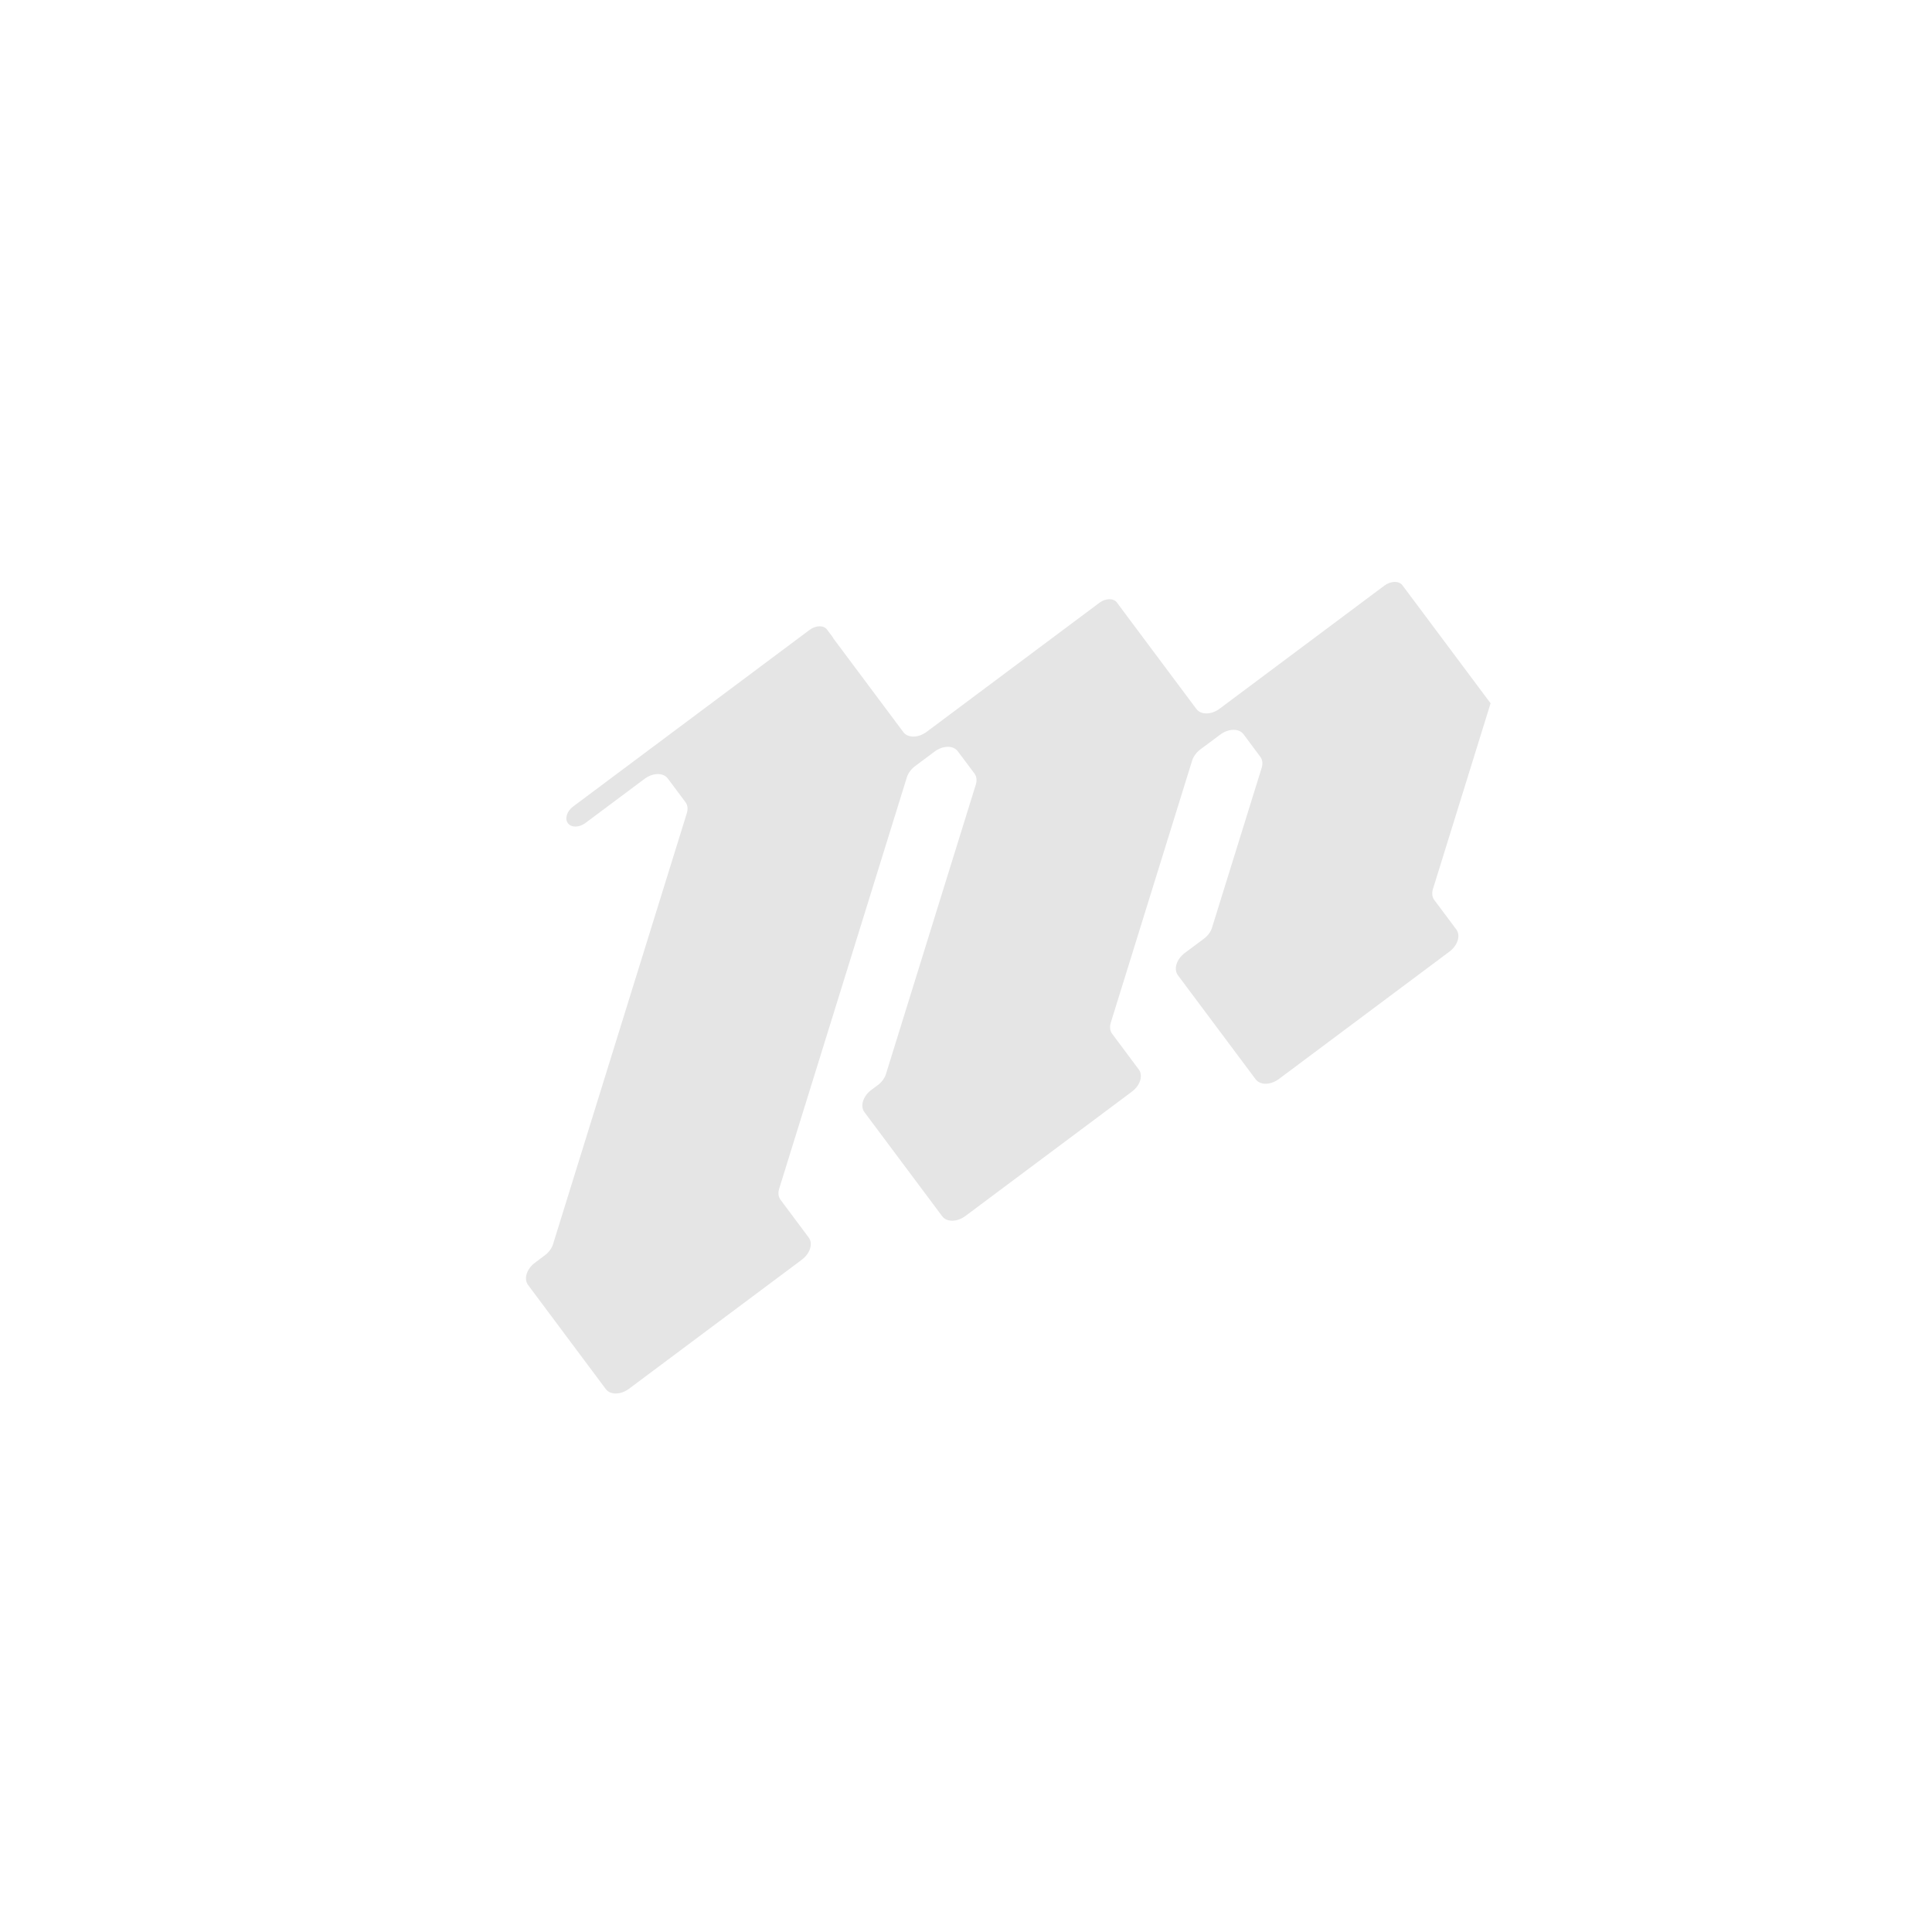 <svg viewBox="0 0 40 40" fill="none" xmlns="http://www.w3.org/2000/svg">
<path fill-rule="evenodd" clip-rule="evenodd" d="M23.026 21.404C22.981 21.343 22.971 21.261 22.997 21.175L24.682 15.747C24.709 15.661 24.77 15.577 24.853 15.515L25.264 15.209C25.436 15.08 25.652 15.077 25.746 15.202L26.093 15.668C26.138 15.728 26.148 15.81 26.122 15.896L25.094 19.205C25.068 19.292 25.006 19.375 24.923 19.437L24.53 19.73C24.358 19.859 24.294 20.065 24.387 20.191L25.997 22.346C26.091 22.471 26.306 22.468 26.479 22.339L30.008 19.703C30.181 19.574 30.245 19.368 30.151 19.243L29.696 18.634C29.651 18.573 29.641 18.491 29.668 18.405L30.861 14.561C30.861 14.561 30.861 14.561 30.861 14.561V14.561C30.861 14.561 30.861 14.561 30.861 14.561L29.167 12.293C29.167 12.293 29.167 12.293 29.167 12.293V12.293C29.167 12.293 29.167 12.293 29.167 12.293L29.037 12.119C28.964 12.022 28.797 12.024 28.663 12.124L25.252 14.672C25.079 14.801 24.864 14.804 24.77 14.679L23.252 12.646C23.252 12.646 23.252 12.646 23.252 12.646V12.646C23.252 12.646 23.252 12.645 23.252 12.645L23.125 12.475C23.054 12.381 22.892 12.383 22.762 12.48L19.185 15.152C19.012 15.28 18.797 15.283 18.703 15.158L17.249 13.211C17.248 13.21 17.248 13.209 17.25 13.208V13.208C17.251 13.207 17.251 13.206 17.25 13.205L17.124 13.036C17.054 12.942 16.892 12.944 16.762 13.041L11.866 16.698C11.736 16.795 11.688 16.95 11.758 17.044V17.044C11.829 17.138 11.991 17.136 12.121 17.039L13.345 16.125C13.517 15.996 13.733 15.993 13.826 16.118L14.192 16.608C14.237 16.668 14.247 16.75 14.22 16.836L11.45 25.76C11.424 25.846 11.362 25.929 11.279 25.991L11.075 26.144C10.903 26.272 10.839 26.478 10.933 26.604L12.542 28.759C12.636 28.884 12.851 28.881 13.024 28.752L16.601 26.081C16.773 25.952 16.837 25.746 16.743 25.621L16.16 24.84C16.115 24.78 16.105 24.698 16.132 24.611L18.776 16.092C18.803 16.006 18.864 15.923 18.947 15.861L19.349 15.561C19.521 15.432 19.737 15.429 19.83 15.554L20.175 16.015C20.22 16.075 20.23 16.158 20.203 16.244L18.343 22.236C18.316 22.323 18.255 22.406 18.172 22.468L18.04 22.566C17.867 22.695 17.804 22.901 17.897 23.026L19.507 25.181C19.601 25.307 19.816 25.304 19.989 25.175L23.434 22.602C23.607 22.473 23.671 22.267 23.577 22.142L23.026 21.404Z" fill="#E5E5E5"/>
</svg>
